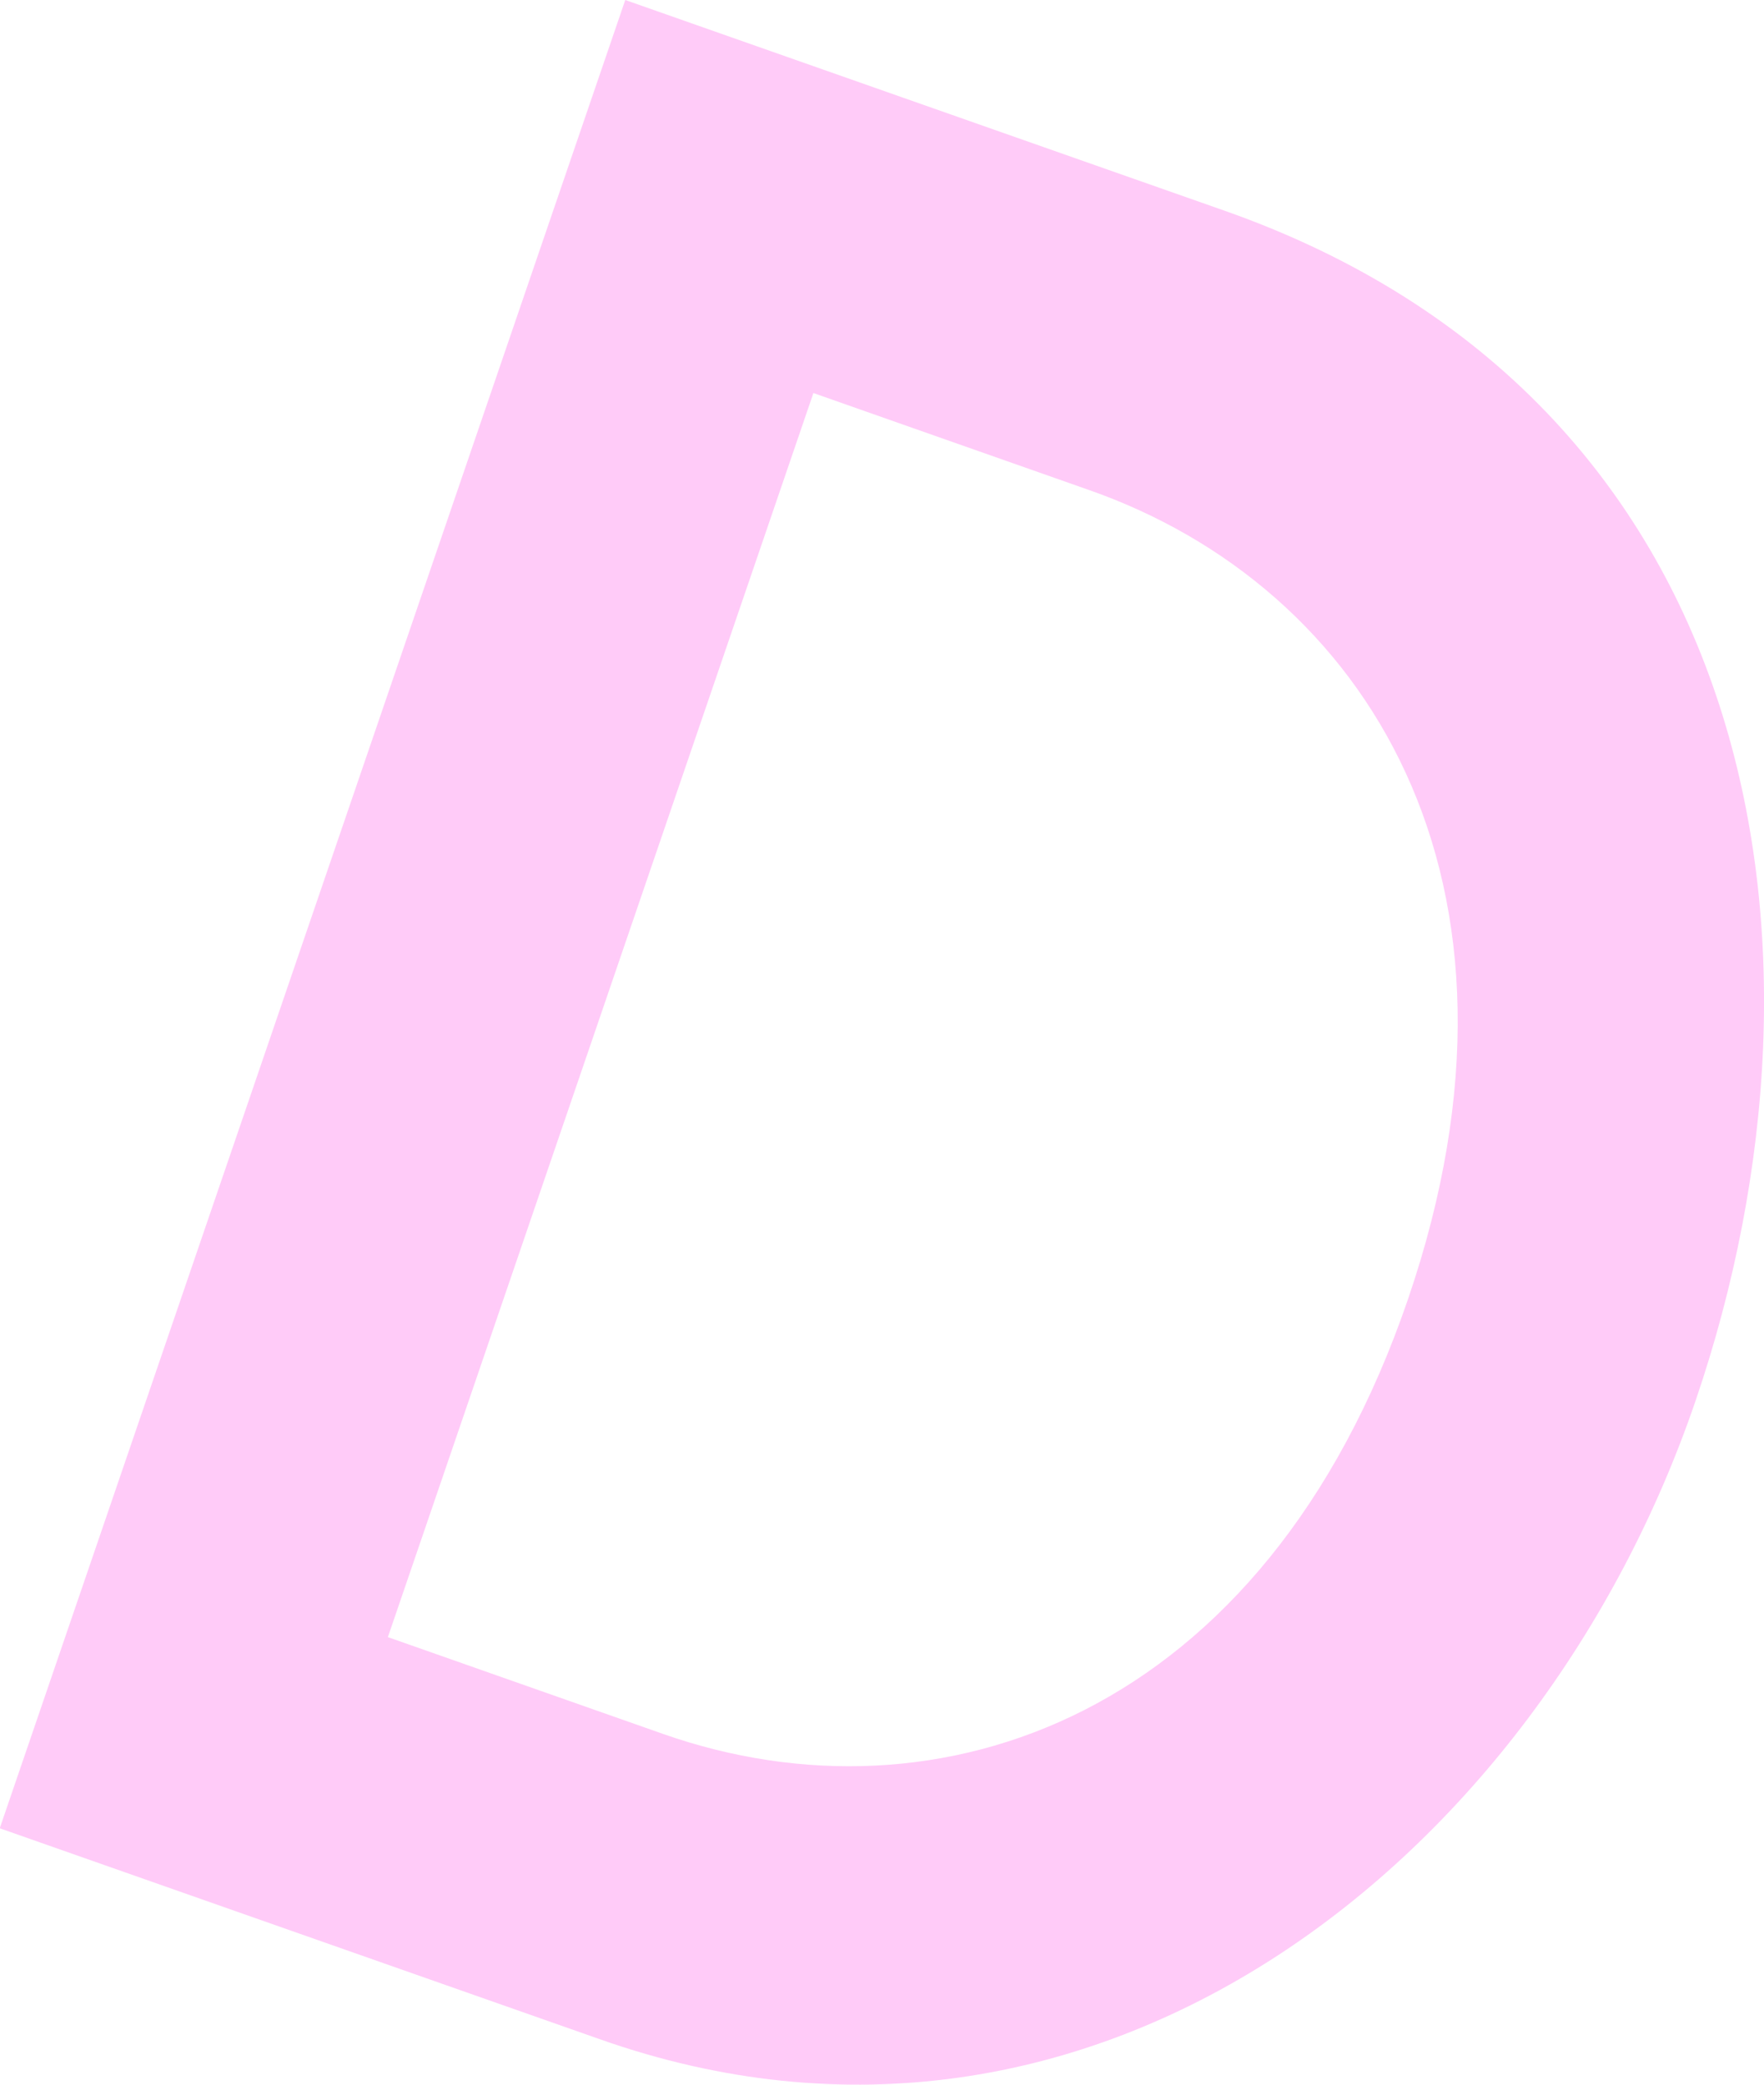 <svg width="44" height="52" viewBox="0 0 44 52" fill="none" xmlns="http://www.w3.org/2000/svg">
<path d="M30.539 5.254L15.596 0L0.001 45.583V45.607L14.947 50.861C27.319 55.242 38.399 46.352 42.292 34.944C46.185 23.535 43.895 9.949 30.539 5.254ZM16.539 43.251L9.675 40.836L20.289 9.804L27.153 12.219C34.061 14.634 38.699 21.938 35.122 32.401C31.546 42.864 23.379 45.655 16.539 43.251Z" fill="#FFCBF8"/>
</svg>
